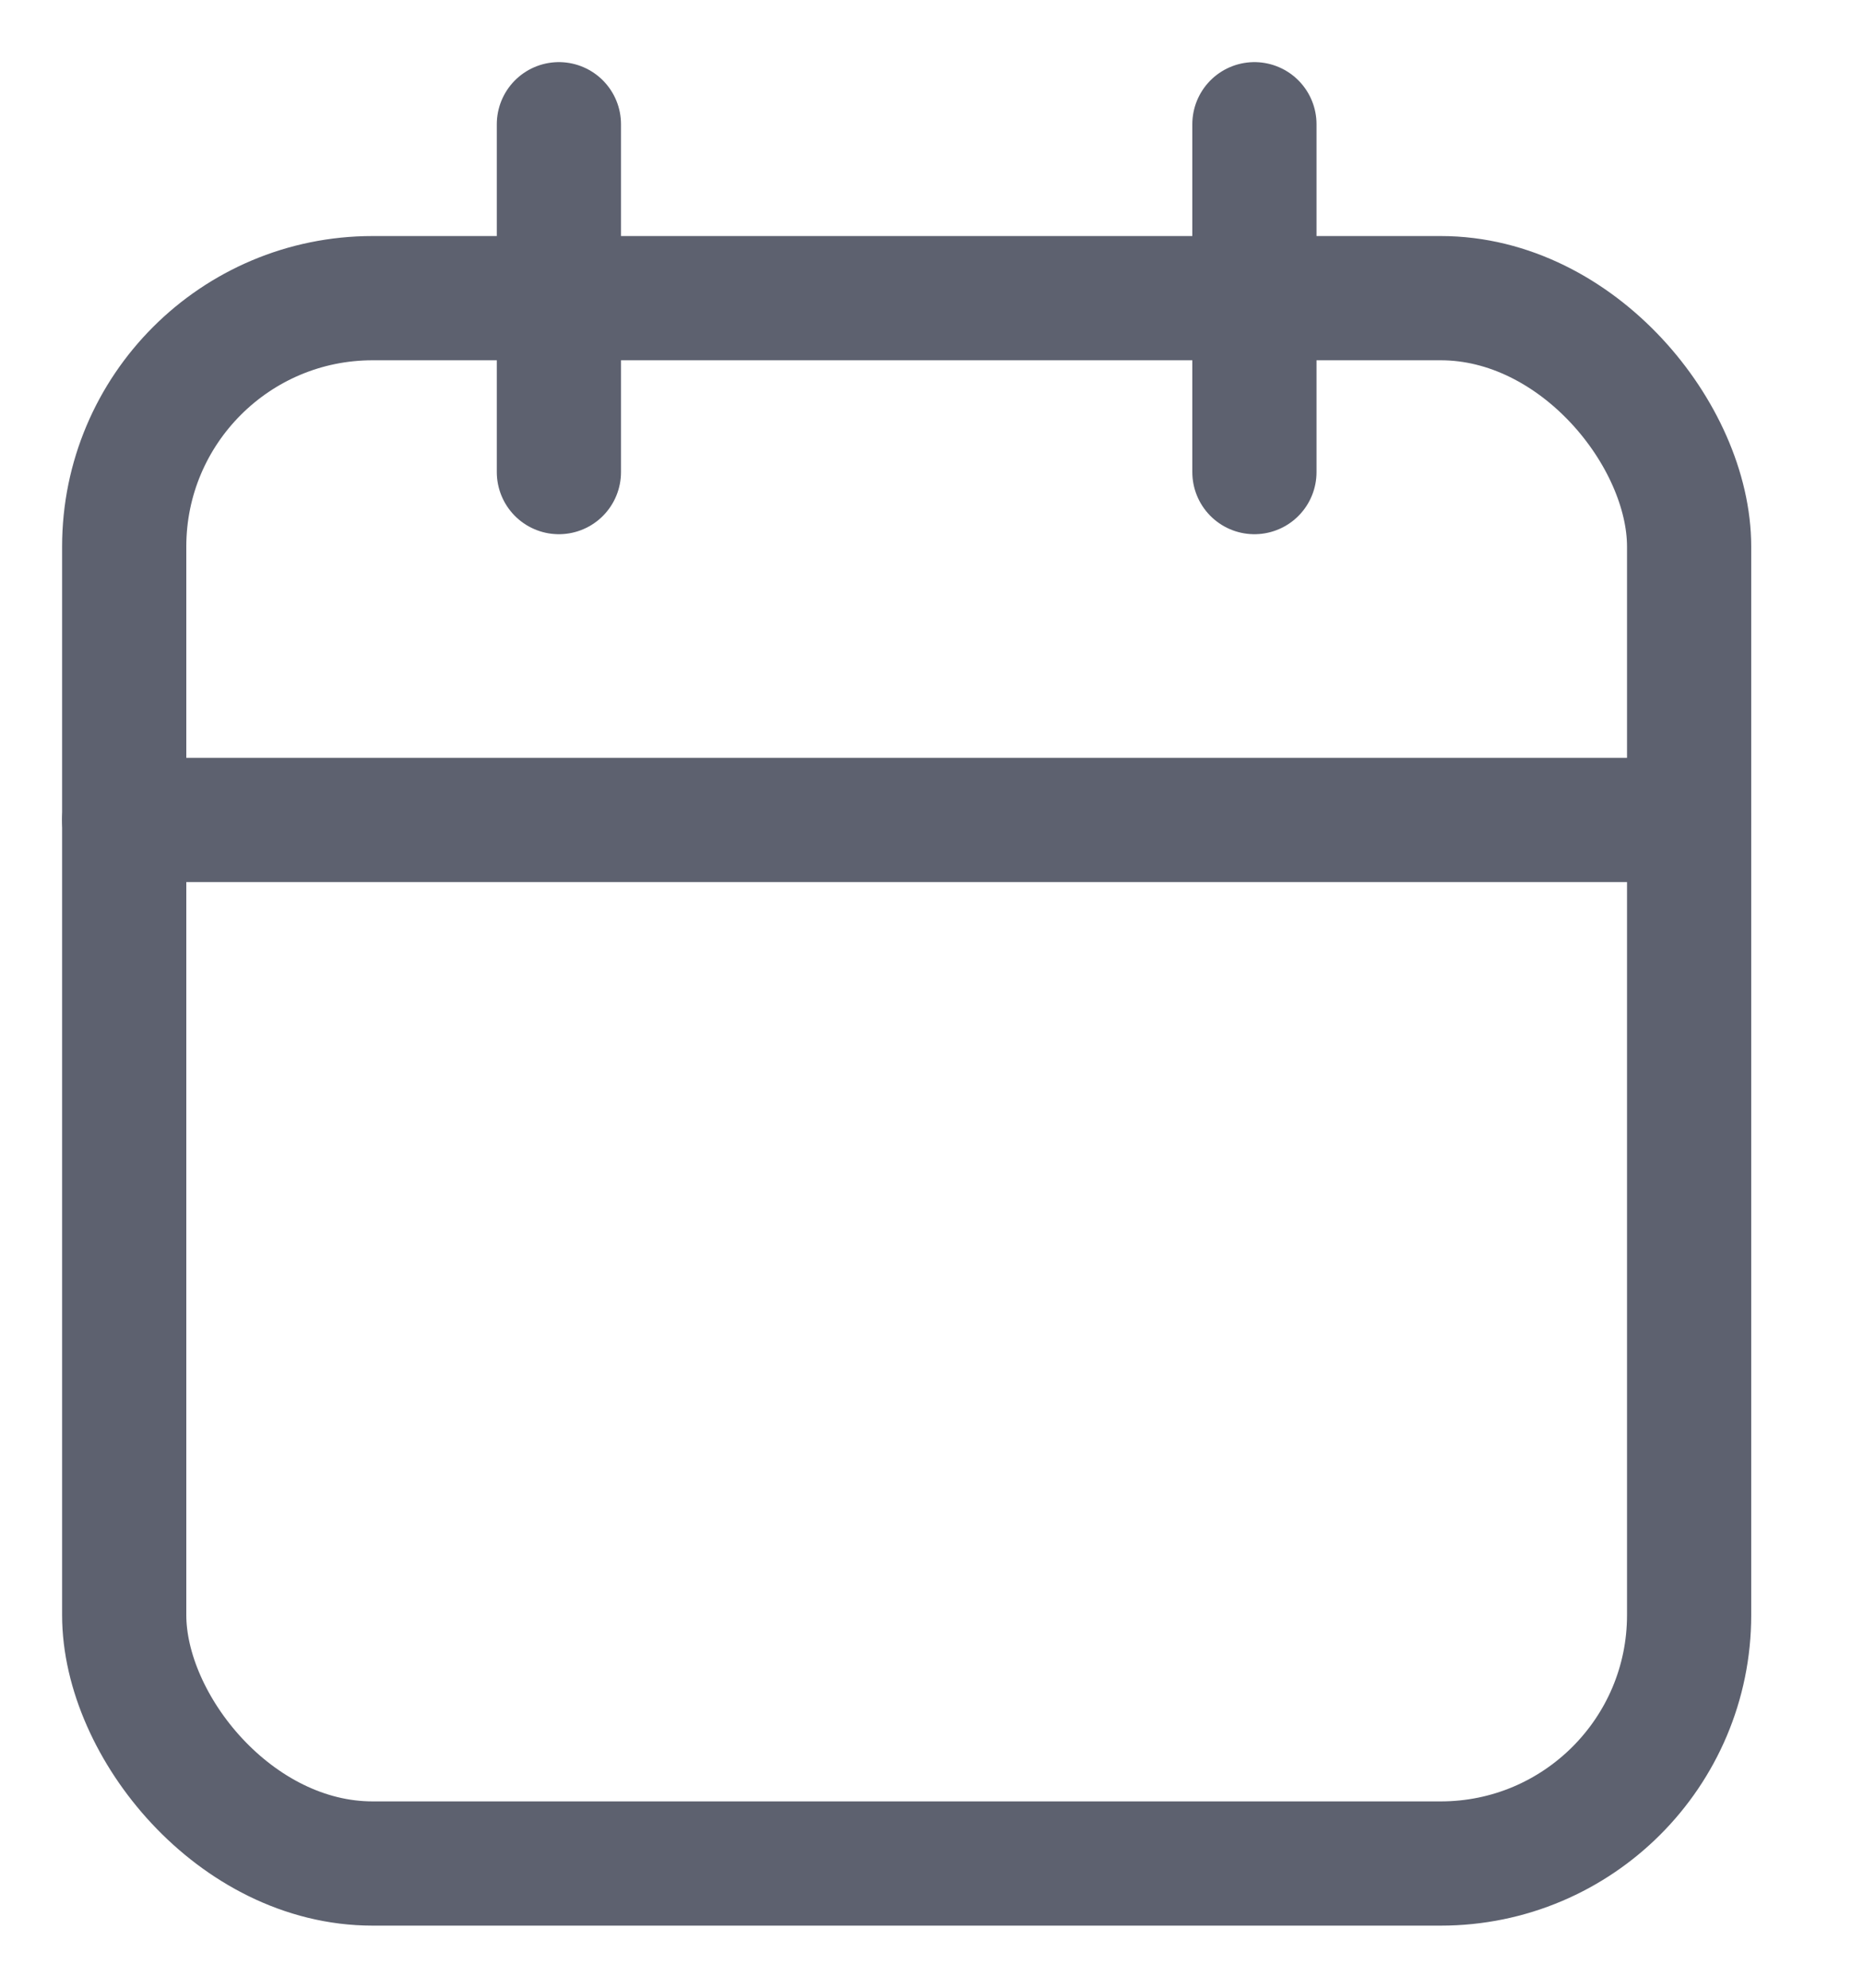<?xml version="1.0" encoding="UTF-8"?>
<svg width="15px" height="16px" viewBox="0 0 15 16" version="1.1" xmlns="http://www.w3.org/2000/svg" xmlns:xlink="http://www.w3.org/1999/xlink">
    <!-- Generator: Sketch 63.1 (92452) - https://sketch.com -->
    <title>light/calendar</title>
    <desc>Created with Sketch.</desc>
    <g id="Design" stroke="none" stroke-width="1" fill="none" fill-rule="evenodd" stroke-linecap="round" stroke-linejoin="round">
        <g id="Artboard" transform="translate(-788, -796)" stroke="#5D616F">
            <g id="light/calendar" transform="translate(789, 797)">
                <rect id="Rectangle" x="0" y="1.4" width="12.6" height="12.6" rx="2"></rect>
                <line x1="9.1" y1="0" x2="9.1" y2="2.8" id="Path"></line>
                <line x1="3.5" y1="0" x2="3.5" y2="2.8" id="Path"></line>
                <line x1="1.83852933e-13" y1="5.6" x2="12.6" y2="5.6" id="Path"></line>
            </g>
        </g>
    </g>
</svg>
